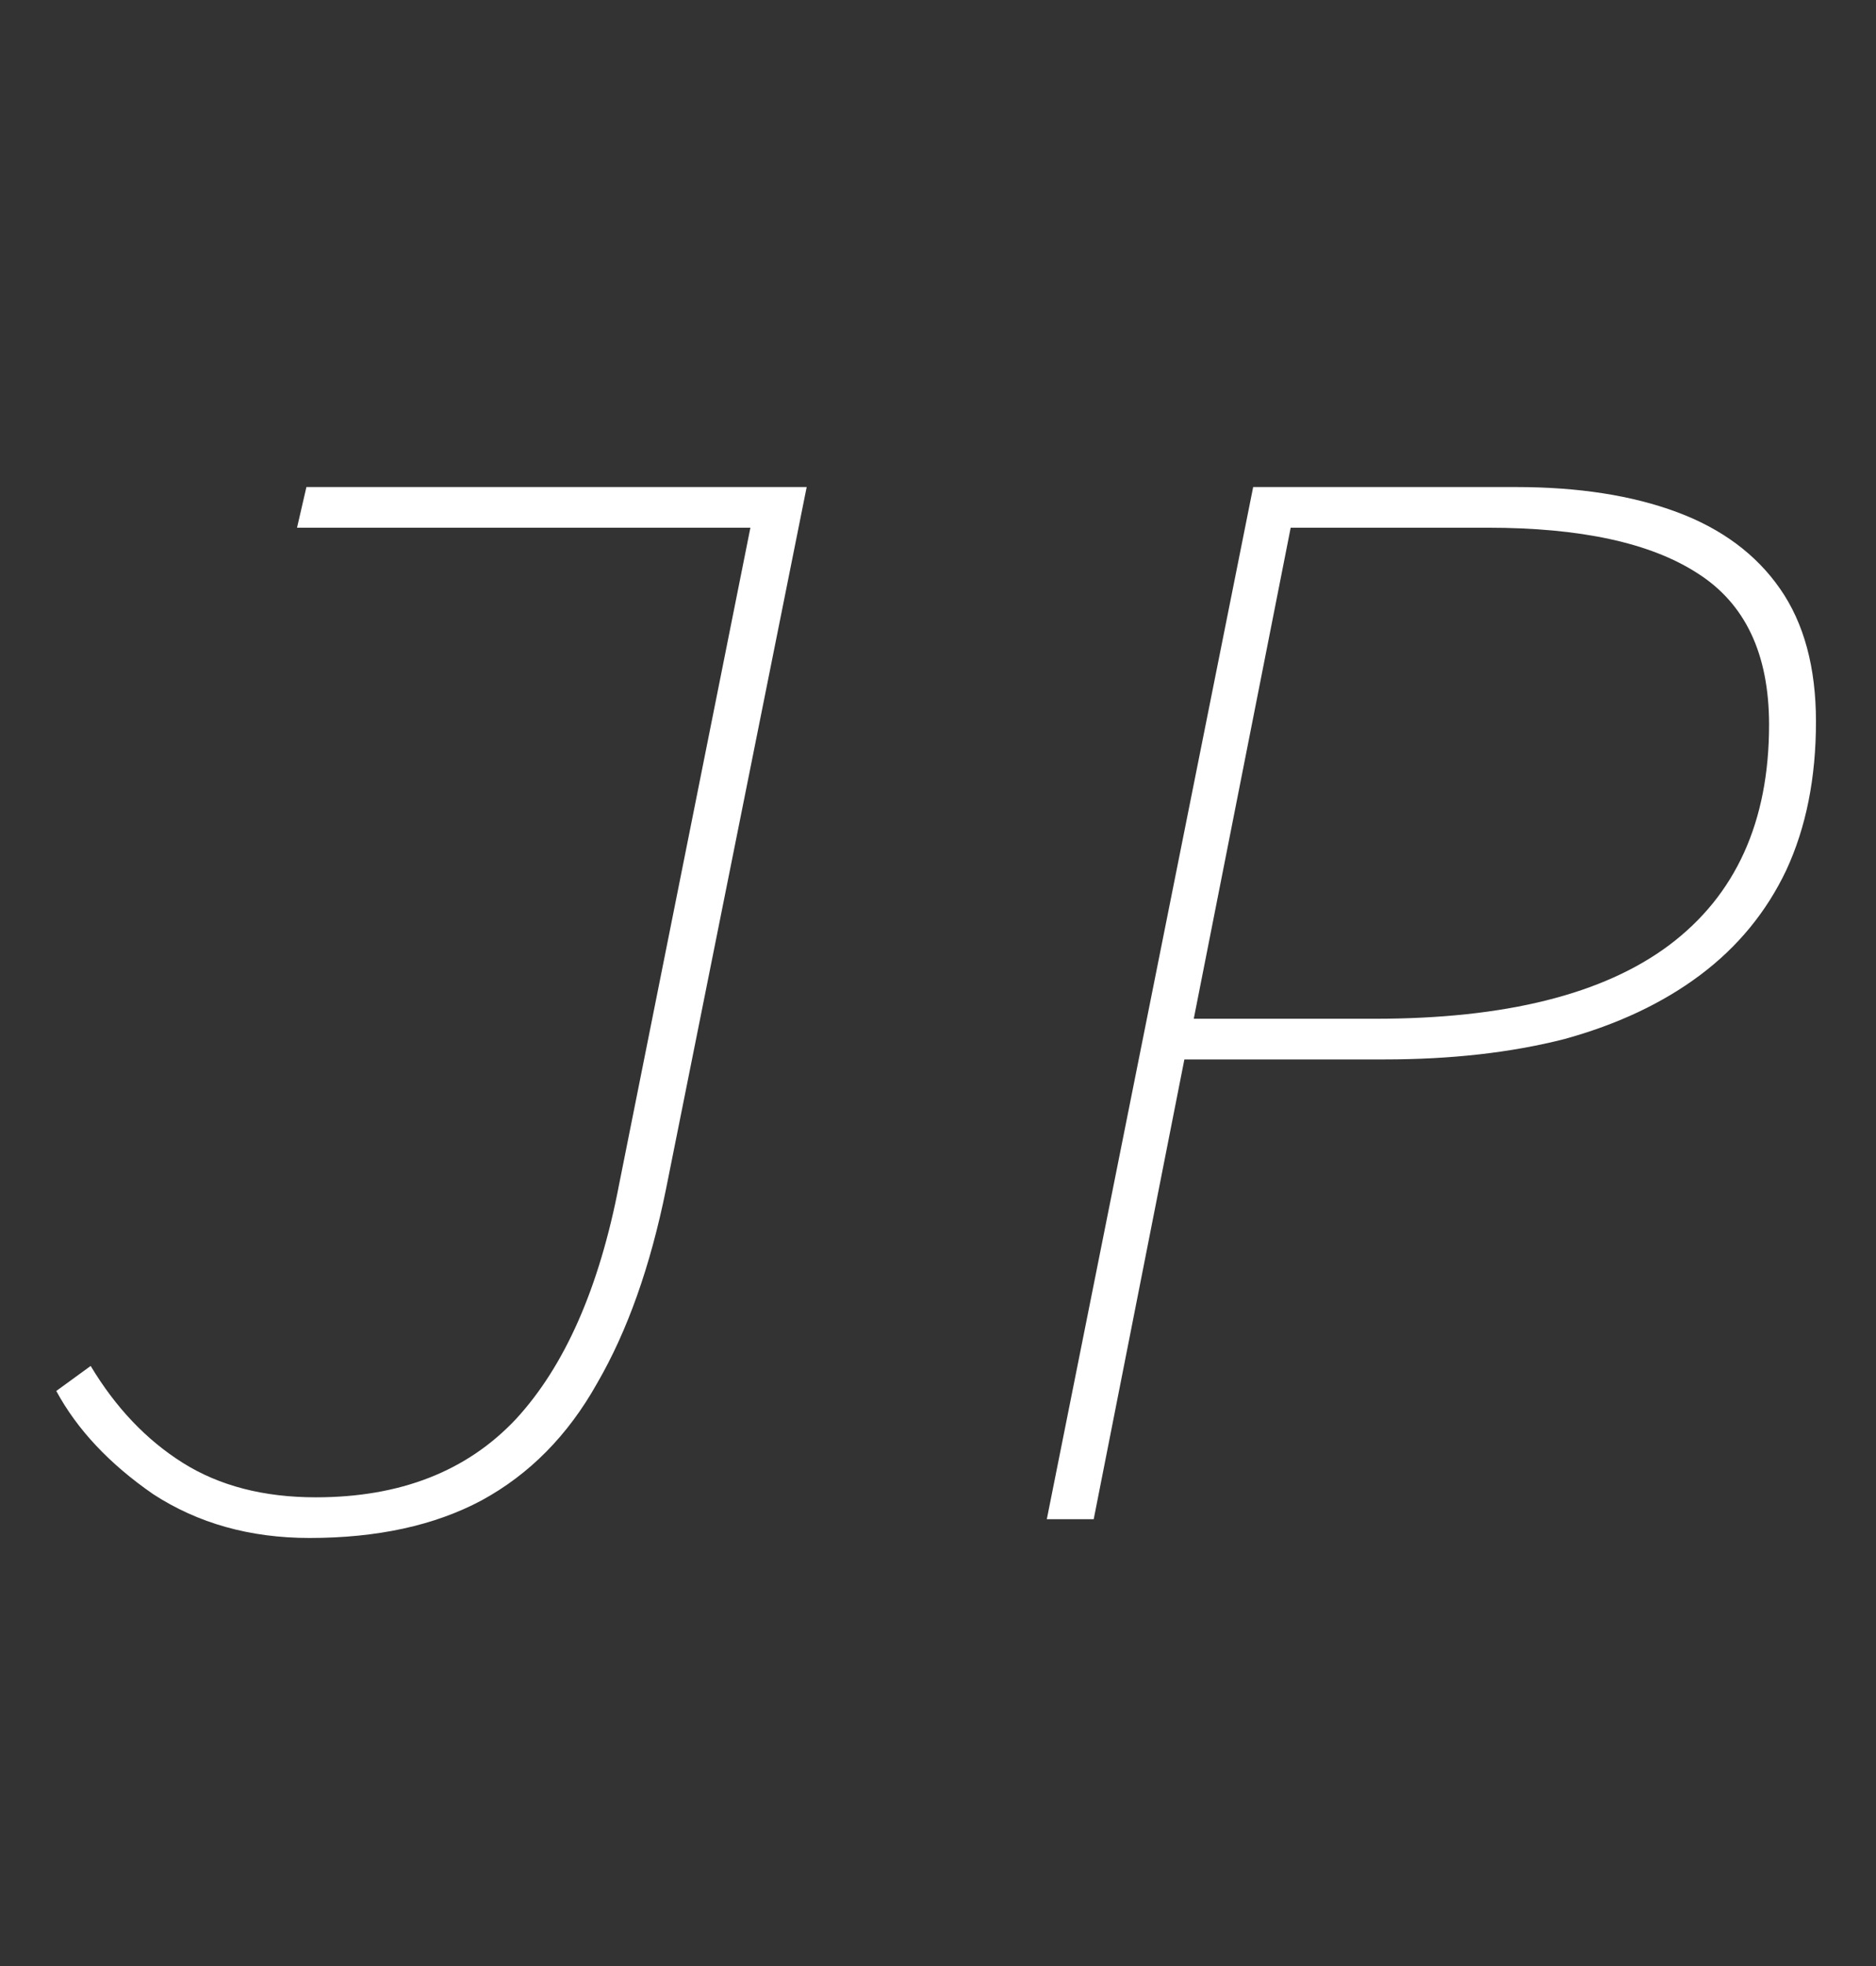 <svg width="42" height="44" viewBox="0 0 42 44" fill="none" xmlns="http://www.w3.org/2000/svg">
<rect x="0" y="0" width="42" height="44" fill="#333333" stroke="none"/>
<path d="M6.93 34.42C5.6 34.42 4.433 34.093 3.43 33.44C2.45 32.763 1.727 31.993 1.26 31.13L2.03 30.57C2.59 31.503 3.278 32.227 4.095 32.74C4.912 33.253 5.903 33.51 7.07 33.51C8.96 33.51 10.453 32.927 11.55 31.76C12.647 30.57 13.417 28.82 13.86 26.51L16.8 11.81H6.65L6.86 10.9H18.06L14.91 26.615C14.56 28.342 14.047 29.788 13.37 30.955C12.717 32.122 11.853 32.997 10.78 33.58C9.73 34.14 8.447 34.42 6.93 34.42ZM23.436 34L28.056 10.9H33.936C35.336 10.9 36.538 11.087 37.541 11.46C38.545 11.833 39.315 12.405 39.851 13.175C40.388 13.945 40.656 14.937 40.656 16.15C40.656 17.41 40.435 18.518 39.991 19.475C39.548 20.408 38.906 21.19 38.066 21.82C37.226 22.45 36.211 22.928 35.021 23.255C33.831 23.558 32.49 23.71 30.996 23.71H26.516L24.486 34H23.436ZM26.726 22.8H30.786C33.703 22.8 35.896 22.252 37.366 21.155C38.86 20.035 39.606 18.39 39.606 16.22C39.606 14.633 39.07 13.502 37.996 12.825C36.946 12.148 35.383 11.81 33.306 11.81H28.896L26.726 22.8Z" fill="white"/>
</svg>
